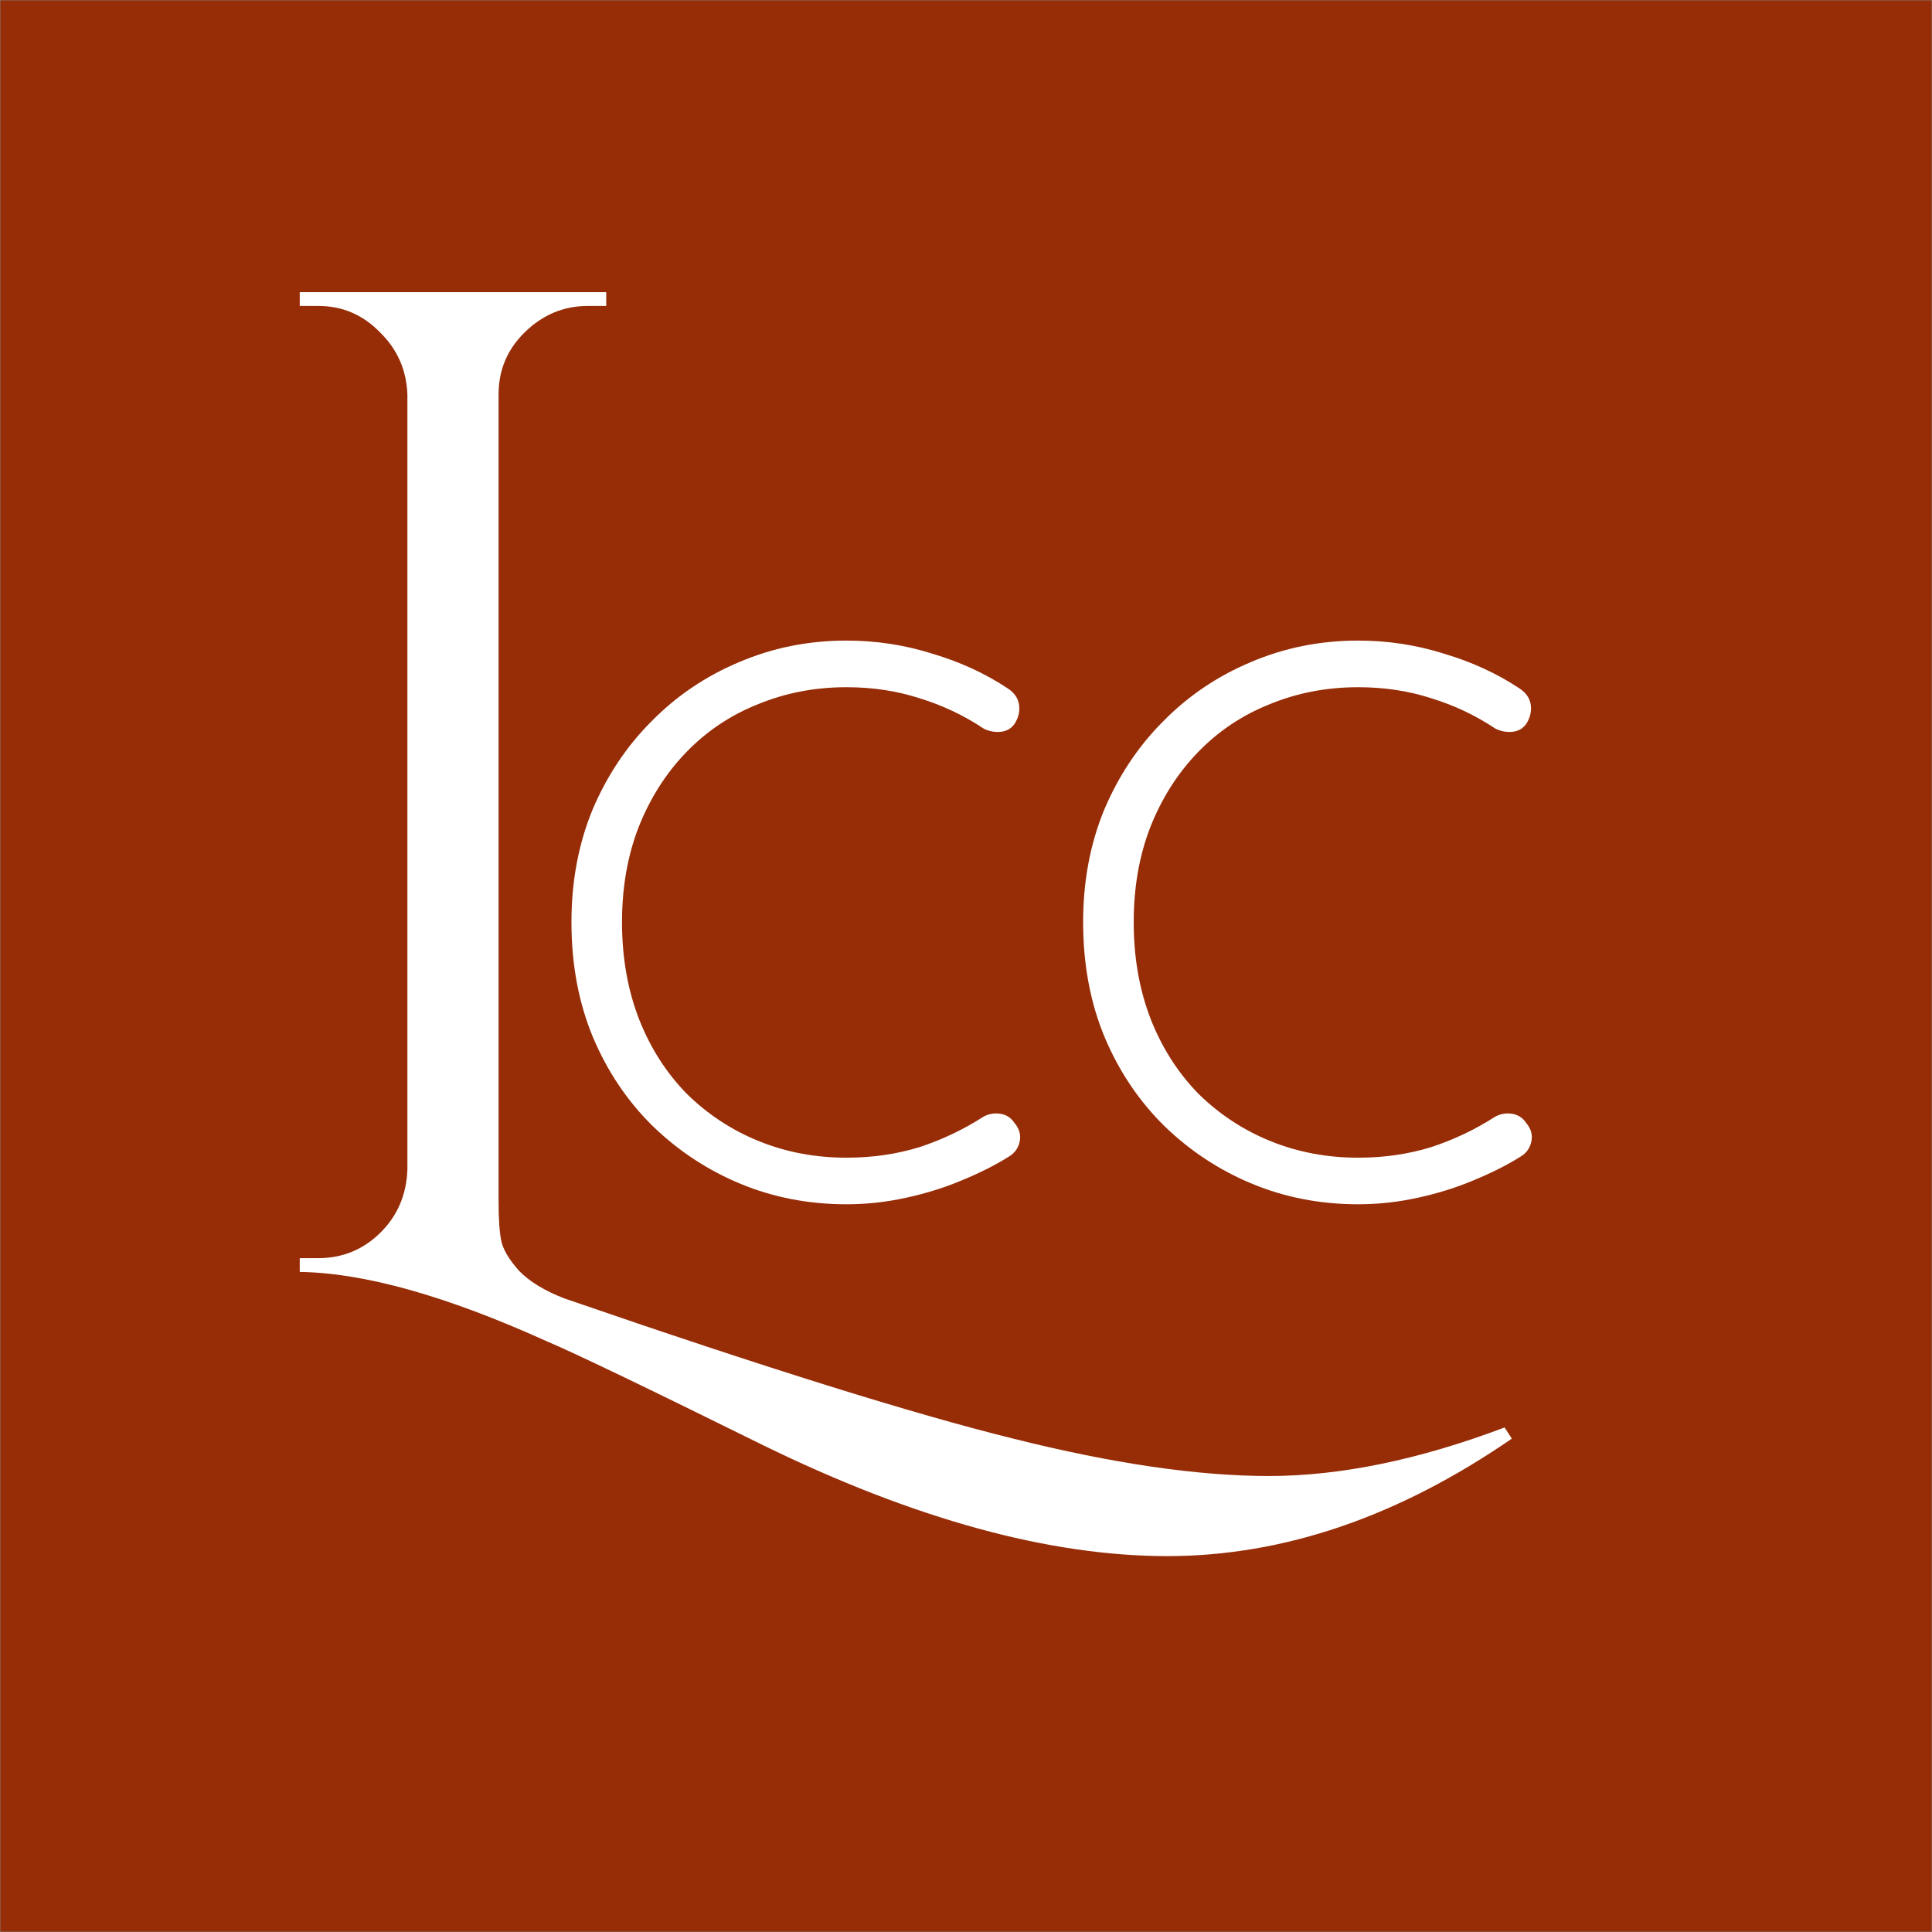 <svg version="1.1" viewBox="0.0 0.0 46.0 46.0" fill="none" stroke="none" stroke-linecap="square" stroke-miterlimit="10" xmlns:xlink="http://www.w3.org/1999/xlink" xmlns="http://www.w3.org/2000/svg"><rect x="0.0" y="0.0" width="46.0" height="46.0" fill="#808080" stroke="none"/><clipPath id="p.0"><path d="m0 0l46.0 0l0 46.0l-46.0 0l0 -46.0z" clip-rule="nonzero"/></clipPath><g clip-path="url(#p.0)"><path fill="#000000" fill-opacity="0.0" d="m0 0l46.0 0l0 46.0l-46.0 0z" fill-rule="evenodd"/><path fill="#972d07" d="m0.008 0.008l45.984 0l0 45.984l-45.984 0z" fill-rule="evenodd"/><path fill="#000000" fill-opacity="0.0" d="m-3.864 -10.717l46.016 0l0 59.78l-46.016 0z" fill-rule="evenodd"/><path fill="#ffffff" d="m13.465 30.924q7.109 2.453 10.656 3.328q3.547 0.891 6.094 0.891q2.547 0 5.609 -1.156l0.172 0.266q-4.062 2.797 -8.203 2.797q-4.219 0 -9.625 -2.641q-4.172 -2.062 -5.172 -2.484q-3.562 -1.609 -5.859 -1.641l0 -0.328l0.438 0q0.859 0 1.469 -0.594q0.625 -0.609 0.656 -1.516l0 -18.453q-0.031 -0.875 -0.656 -1.484q-0.609 -0.625 -1.469 -0.625l-0.438 0l0 -0.328l7.297 0l0 0.328l-0.438 0q-0.859 0 -1.5 0.625q-0.625 0.609 -0.625 1.484l0 19.219q0 0.609 0.062 0.922q0.062 0.312 0.422 0.719q0.375 0.391 1.109 0.672z" fill-rule="nonzero"/><path fill="#000000" fill-opacity="0.0" d="m3.717 1.567l48.567 0l0 42.016l-48.567 0z" fill-rule="evenodd"/><path fill="#ffffff" d="m23.998 16.393q0.234 0.156 0.266 0.391q0.031 0.234 -0.109 0.453q-0.125 0.172 -0.344 0.188q-0.203 0.016 -0.391 -0.078q-0.703 -0.469 -1.516 -0.719q-0.812 -0.266 -1.75 -0.266q-1.125 0 -2.109 0.406q-0.984 0.391 -1.719 1.156q-0.719 0.75 -1.125 1.781q-0.391 1.016 -0.391 2.25q0 1.266 0.406 2.312q0.406 1.031 1.141 1.781q0.75 0.734 1.719 1.125q0.969 0.391 2.078 0.391q0.922 0 1.734 -0.25q0.812 -0.266 1.516 -0.719q0.188 -0.109 0.406 -0.078q0.219 0.031 0.344 0.219q0.172 0.203 0.125 0.438q-0.047 0.234 -0.25 0.359q-0.469 0.297 -1.109 0.562q-0.625 0.266 -1.344 0.422q-0.703 0.156 -1.422 0.156q-1.344 0 -2.516 -0.484q-1.172 -0.484 -2.094 -1.375q-0.906 -0.891 -1.422 -2.109q-0.516 -1.234 -0.516 -2.75q0 -1.453 0.5 -2.672q0.516 -1.219 1.406 -2.109q0.891 -0.906 2.078 -1.406q1.203 -0.516 2.562 -0.516q1.062 0 2.047 0.312q1.0 0.297 1.797 0.828zm12.183 0q0.234 0.156 0.266 0.391q0.031 0.234 -0.109 0.453q-0.125 0.172 -0.344 0.188q-0.203 0.016 -0.391 -0.078q-0.703 -0.469 -1.516 -0.719q-0.812 -0.266 -1.75 -0.266q-1.125 0 -2.109 0.406q-0.984 0.391 -1.719 1.156q-0.719 0.75 -1.125 1.781q-0.391 1.016 -0.391 2.25q0 1.266 0.406 2.312q0.406 1.031 1.141 1.781q0.75 0.734 1.719 1.125q0.969 0.391 2.078 0.391q0.922 0 1.734 -0.25q0.812 -0.266 1.516 -0.719q0.188 -0.109 0.406 -0.078q0.219 0.031 0.344 0.219q0.172 0.203 0.125 0.438q-0.047 0.234 -0.25 0.359q-0.469 0.297 -1.109 0.562q-0.625 0.266 -1.344 0.422q-0.703 0.156 -1.422 0.156q-1.344 0 -2.516 -0.484q-1.172 -0.484 -2.094 -1.375q-0.906 -0.891 -1.422 -2.109q-0.516 -1.234 -0.516 -2.75q0 -1.453 0.5 -2.672q0.516 -1.219 1.406 -2.109q0.891 -0.906 2.078 -1.406q1.203 -0.516 2.562 -0.516q1.062 0 2.047 0.312q1.0 0.297 1.797 0.828z" fill-rule="nonzero"/></g></svg>